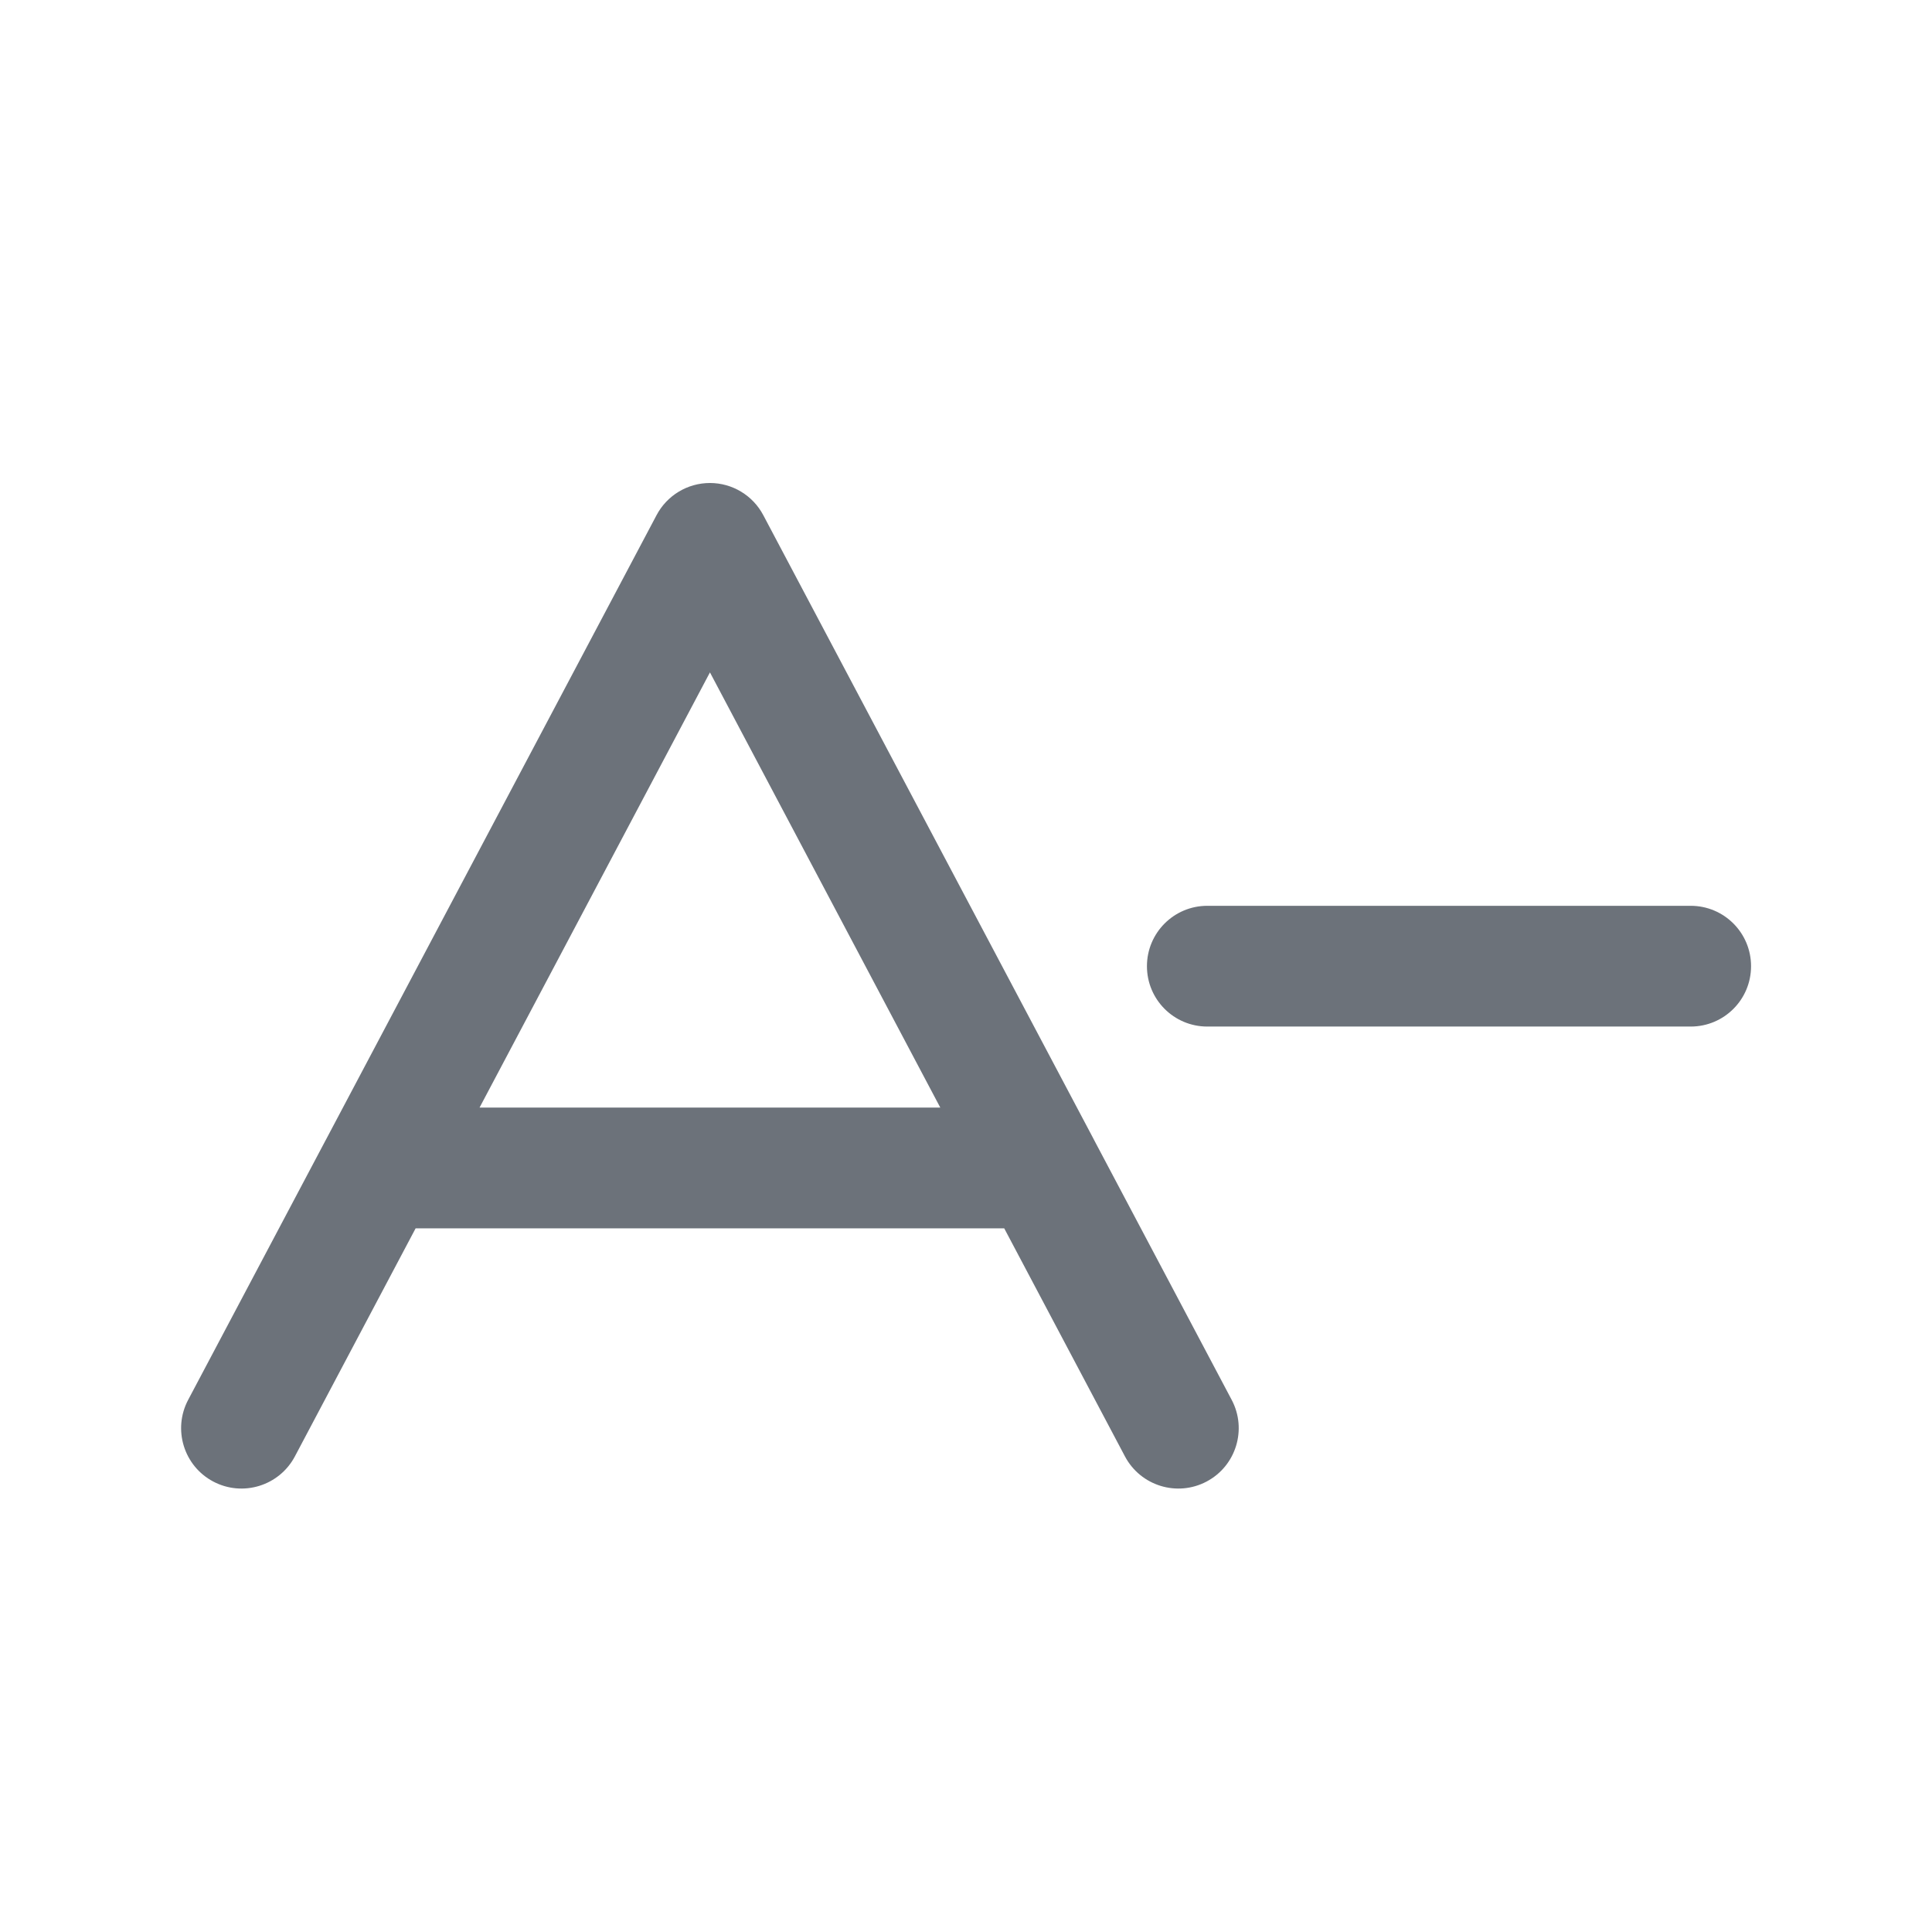 <svg width="32" height="32" viewBox="0 0 32 32" fill="none" xmlns="http://www.w3.org/2000/svg">
<path d="M11.759 8C12.129 8 12.469 8.205 12.642 8.532L18.11 18.859C18.116 18.871 18.123 18.884 18.129 18.896L20.401 23.187C20.659 23.675 20.473 24.281 19.985 24.539C19.497 24.797 18.892 24.611 18.633 24.123L16.633 20.345H6.884L4.884 24.123C4.625 24.611 4.02 24.797 3.532 24.539C3.044 24.281 2.858 23.675 3.116 23.187L5.387 18.898C5.394 18.884 5.401 18.871 5.409 18.857L10.875 8.532C11.048 8.205 11.388 8 11.759 8ZM11.759 11.137L7.943 18.345H15.574L11.759 11.137Z" fill="#6C727A"/>
<path d="M28.003 17.003C28.556 17.003 29.003 16.556 29.003 16.003C29.003 15.451 28.556 15.003 28.003 15.003H19.997C19.444 15.003 18.997 15.451 18.997 16.003C18.997 16.556 19.444 17.003 19.997 17.003H28.003Z" fill="#6C727A"/>
</svg>
